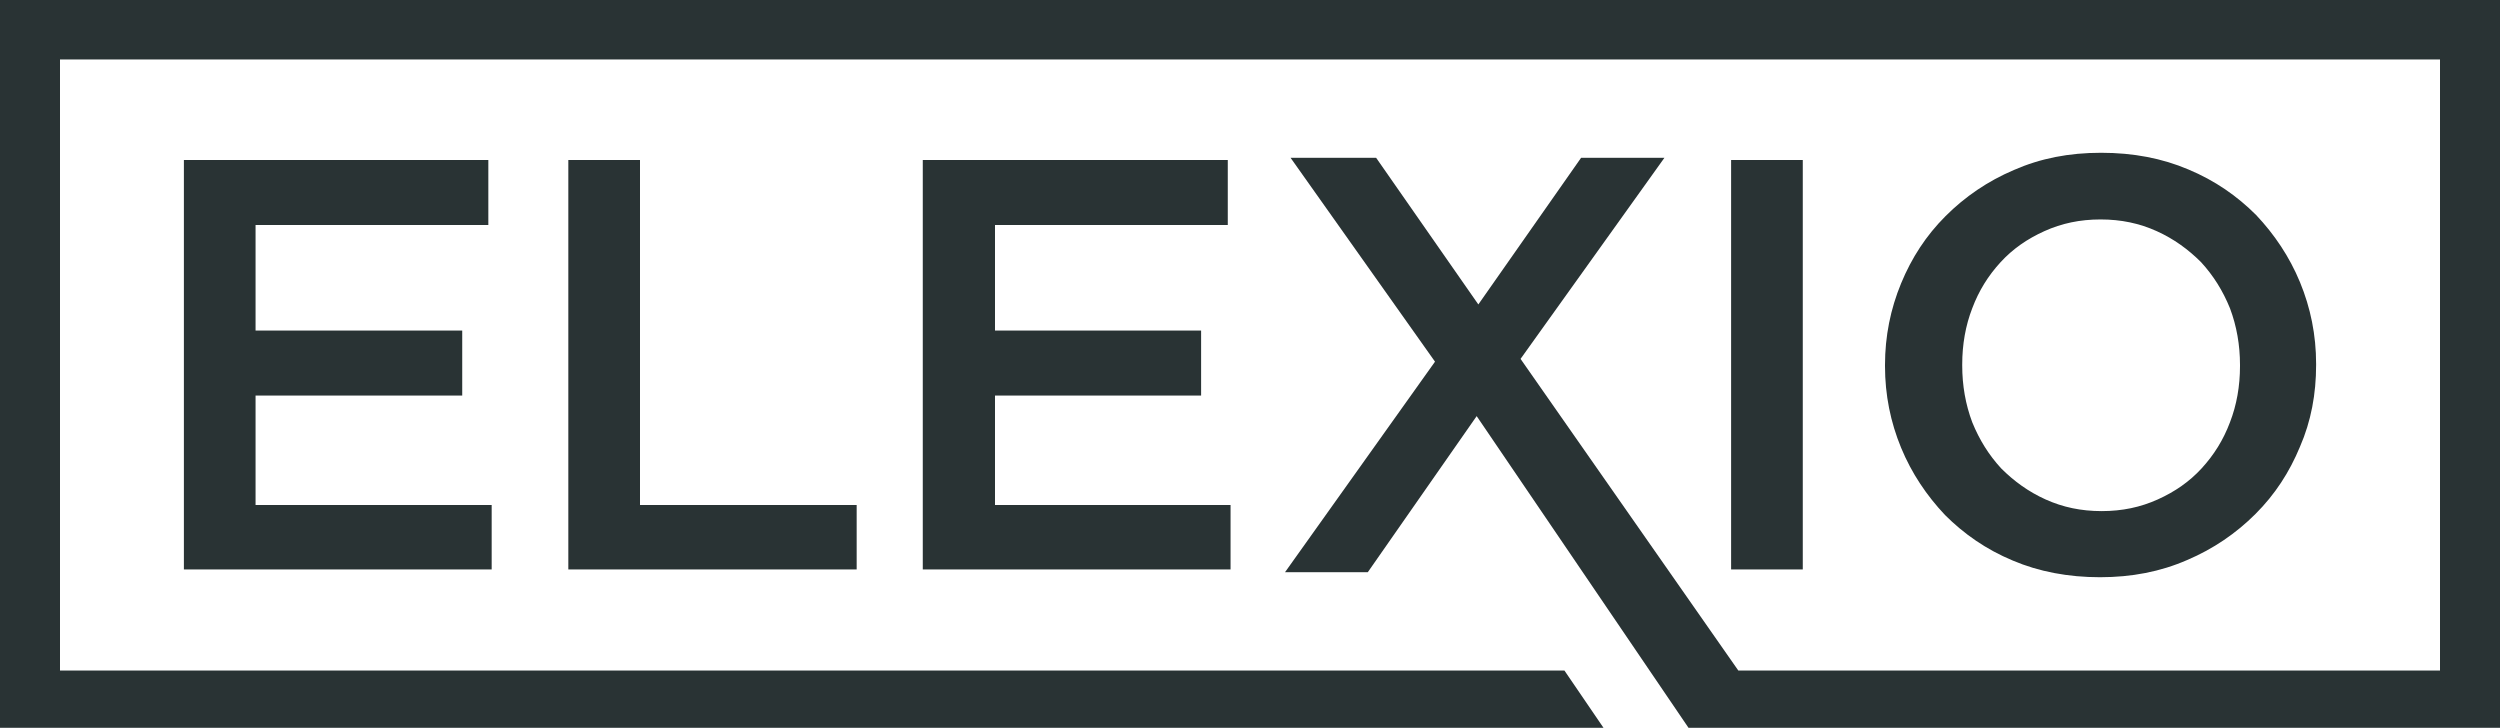 <svg xmlns="http://www.w3.org/2000/svg" xmlns:xlink="http://www.w3.org/1999/xlink" width="450" height="131" version="1.1" xml:space="preserve" style="fill-rule: evenodd; clip-rule: evenodd; stroke-linejoin: round; stroke-miterlimit: 1.414;"><rect id="backgroundrect" width="100%" height="100%" x="0" y="0" fill="none" stroke="none"/><g class="currentLayer" style=""><title>Layer 1</title><g id="Elexio" class=""><path d="M403.2,65.9 c0,3.6 -0.6,7 -1.8,10.1 c-1.2,3.2 -2.9,5.9 -5.1,8.3 c-2.2,2.4 -4.8,4.2 -7.9,5.6 c-3.1,1.4 -6.4,2.1 -10.1,2.1 c-3.7,0 -7,-0.7 -10.1,-2.1 c-3.1,-1.4 -5.7,-3.3 -8,-5.6 c-2.2,-2.4 -3.9,-5.1 -5.2,-8.3 c-1.2,-3.2 -1.8,-6.6 -1.8,-10.2 l0,-0.2 c0,-3.6 0.6,-7 1.8,-10.1 c1.2,-3.2 2.9,-5.9 5.1,-8.3 c2.2,-2.4 4.8,-4.2 7.9,-5.6 c3.1,-1.4 6.4,-2.1 10.1,-2.1 c3.7,0 7,0.7 10.1,2.1 c3.1,1.4 5.7,3.3 8,5.6 c2.2,2.4 3.9,5.1 5.2,8.3 c1.2,3.2 1.8,6.6 1.8,10.2 l0,0.2 zM416.9,65.7 l0,-0.2 c0,-5.2 -1,-10.1 -2.9,-14.7 c-1.9,-4.6 -4.6,-8.6 -7.9,-12.1 c-3.4,-3.4 -7.4,-6.2 -12.2,-8.2 c-4.7,-2 -9.9,-3 -15.7,-3 c-5.8,0 -10.9,1 -15.7,3.1 c-4.7,2 -8.8,4.8 -12.3,8.3 c-3.5,3.5 -6.1,7.5 -8,12.1 c-1.9,4.6 -2.9,9.5 -2.9,14.7 l0,0.2 c0,5.2 1,10.1 2.9,14.7 c1.9,4.6 4.6,8.6 7.9,12.1 c3.4,3.4 7.4,6.2 12.2,8.2 c4.7,2 10,3 15.7,3 c5.7,0 10.9,-1 15.7,-3.1 c4.7,-2 8.8,-4.8 12.3,-8.3 c3.5,-3.5 6.1,-7.5 8,-12.1 c2,-4.6 2.9,-9.5 2.9,-14.7 " style="fill:#293334;fill-rule:nonzero;" id="svg_1"/><path d="M33.1,102.5 l55.4,0 l0,-11.6 l-42.5,0 l0,-19.7 l37.2,0 l0,-11.7 l-37.2,0 l0,-19 l41.9,0 l0,-11.7 l-54.8,0 l0,73.7 z" style="fill:#293334;fill-rule:nonzero;" id="svg_2"/><path d="M102.3,102.5 l51.9,0 l0,-11.6 l-39,0 l0,-62.1 l-12.9,0 l0,73.7 z" style="fill:#293334;fill-rule:nonzero;" id="svg_3"/><path d="M166.1,102.5 l55.4,0 l0,-11.6 l-42.4,0 l0,-19.7 l37.1,0 l0,-11.7 l-37.1,0 l0,-19 l41.9,0 l0,-11.7 l-54.9,0 l0,73.7 z" style="fill:#293334;fill-rule:nonzero;" id="svg_4"/><rect x="311.6" y="28.8" width="12.9" height="73.7" style="fill:#293334;fill-rule:nonzero;" id="svg_5"/><path d="M0,4.1961669694501325e-8 l0,131.4 l288.9,0 l-7.3,-10.7 l-270.8,0 l0,-110 l428.4,0 l0,110 l-126.3,0 l-39.2,-56.1 l25.9,-36.2 l-15,0 l-18.5,26.4 l-18.4,-26.4 l-15.4,0 l26,36.7 l-27,37.9 l14.9,0 l19.6,-28.1 l38.4,56.5 l145.8,0 l0,-131.4 l-450,0 z" style="fill:#293334;fill-rule:nonzero;" id="svg_6"/></g></g></svg>
